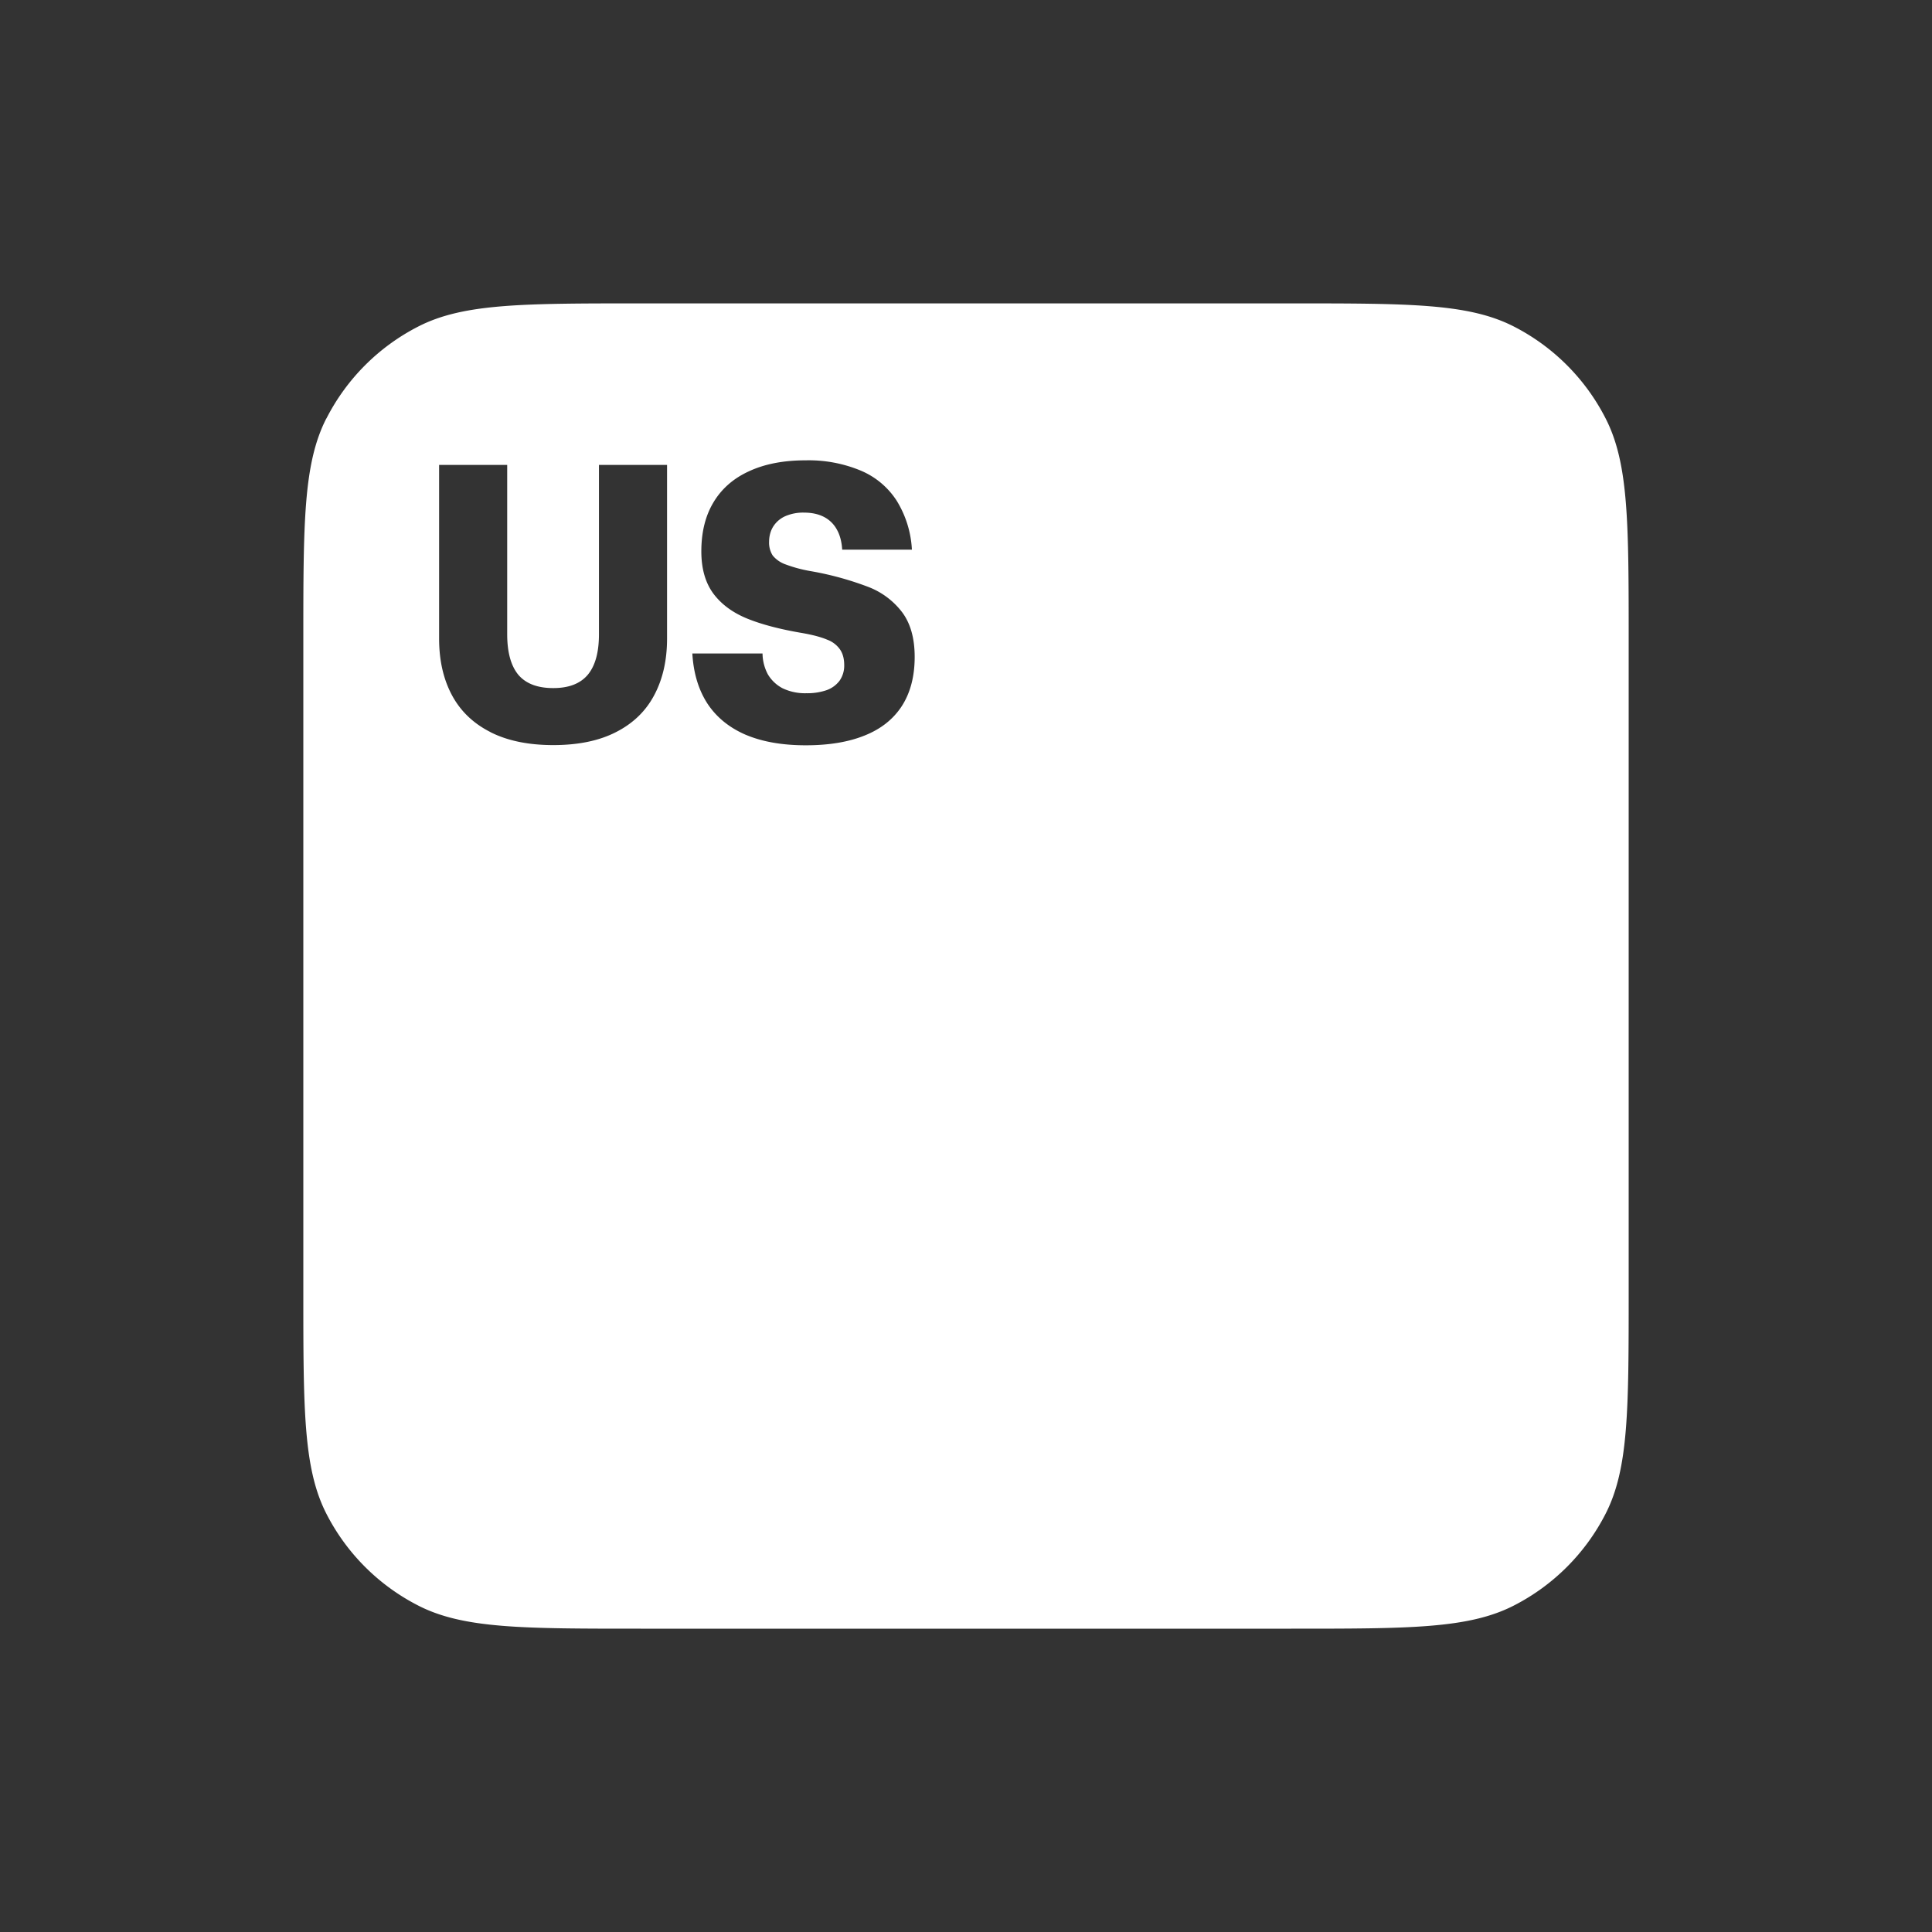 <svg width="40" height="40" fill="none" xmlns="http://www.w3.org/2000/svg"><rect width="100%" height="100%" fill="#333333" stroke="none"/><g clip-path="url(#a)" transform="matrix(1.4 0 0 1.4 -8 -8)"><path fill-rule="evenodd" clip-rule="evenodd" d="M10.54 11.903c-.34.667-.34 1.54-.34 3.286v9.622c0 1.746 0 2.62.34 3.287a3.117 3.117 0 0 0 1.363 1.362c.667.34 1.54.34 3.286.34h9.622c1.746 0 2.62 0 3.287-.34a3.117 3.117 0 0 0 1.362-1.362c.34-.667.34-1.54.34-3.287V15.19c0-1.746 0-2.62-.34-3.286a3.117 3.117 0 0 0-1.362-1.363c-.667-.34-1.54-.34-3.287-.34H15.19c-1.746 0-2.62 0-3.286.34a3.117 3.117 0 0 0-1.363 1.363zm6.209 4.68c.243.102.537.153.882.153.341 0 .632-.048.871-.145.24-.096.422-.24.549-.435.126-.196.19-.438.19-.727 0-.273-.061-.492-.182-.656a1.14 1.14 0 0 0-.509-.381 4.596 4.596 0 0 0-.85-.232 2.06 2.06 0 0 1-.371-.1.43.43 0 0 1-.187-.13.35.35 0 0 1-.054-.2c0-.09.022-.169.065-.235a.406.406 0 0 1 .181-.15.663.663 0 0 1 .269-.05c.115 0 .214.021.297.064a.454.454 0 0 1 .192.19c.045.081.07.179.077.294H19.2a1.525 1.525 0 0 0-.227-.727 1.17 1.17 0 0 0-.534-.444 2 2 0 0 0-.812-.15c-.326 0-.605.054-.837.162-.23.105-.405.259-.525.46-.12.2-.179.442-.179.724 0 .255.059.462.176.622.118.159.284.282.497.37.215.088.489.16.82.216.159.028.282.061.37.099a.398.398 0 0 1 .19.147c.04.06.06.136.06.229a.387.387 0 0 1-.068.229.415.415 0 0 1-.193.141.881.881 0 0 1-.3.045.765.765 0 0 1-.35-.073.548.548 0 0 1-.218-.206.672.672 0 0 1-.079-.309h-1.038c.017.294.093.543.227.747.135.202.325.354.568.458zm-3.783-.042c.252.128.562.192.93.192.37 0 .68-.064.93-.193.251-.128.439-.31.563-.545.126-.236.19-.515.19-.837V12.59h-1.007v2.503c0 .27-.056.47-.167.602-.111.13-.28.195-.509.195-.232 0-.403-.065-.515-.195-.11-.132-.166-.333-.166-.602V12.59h-1.007v2.568c0 .32.063.6.19.837.126.235.315.417.568.545z" fill="#fff"/></g><defs><clipPath id="a"><path fill="#fff" transform="translate(10.2 10.2)" d="M0 0h19.6v19.6H0z"/></clipPath></defs></svg>